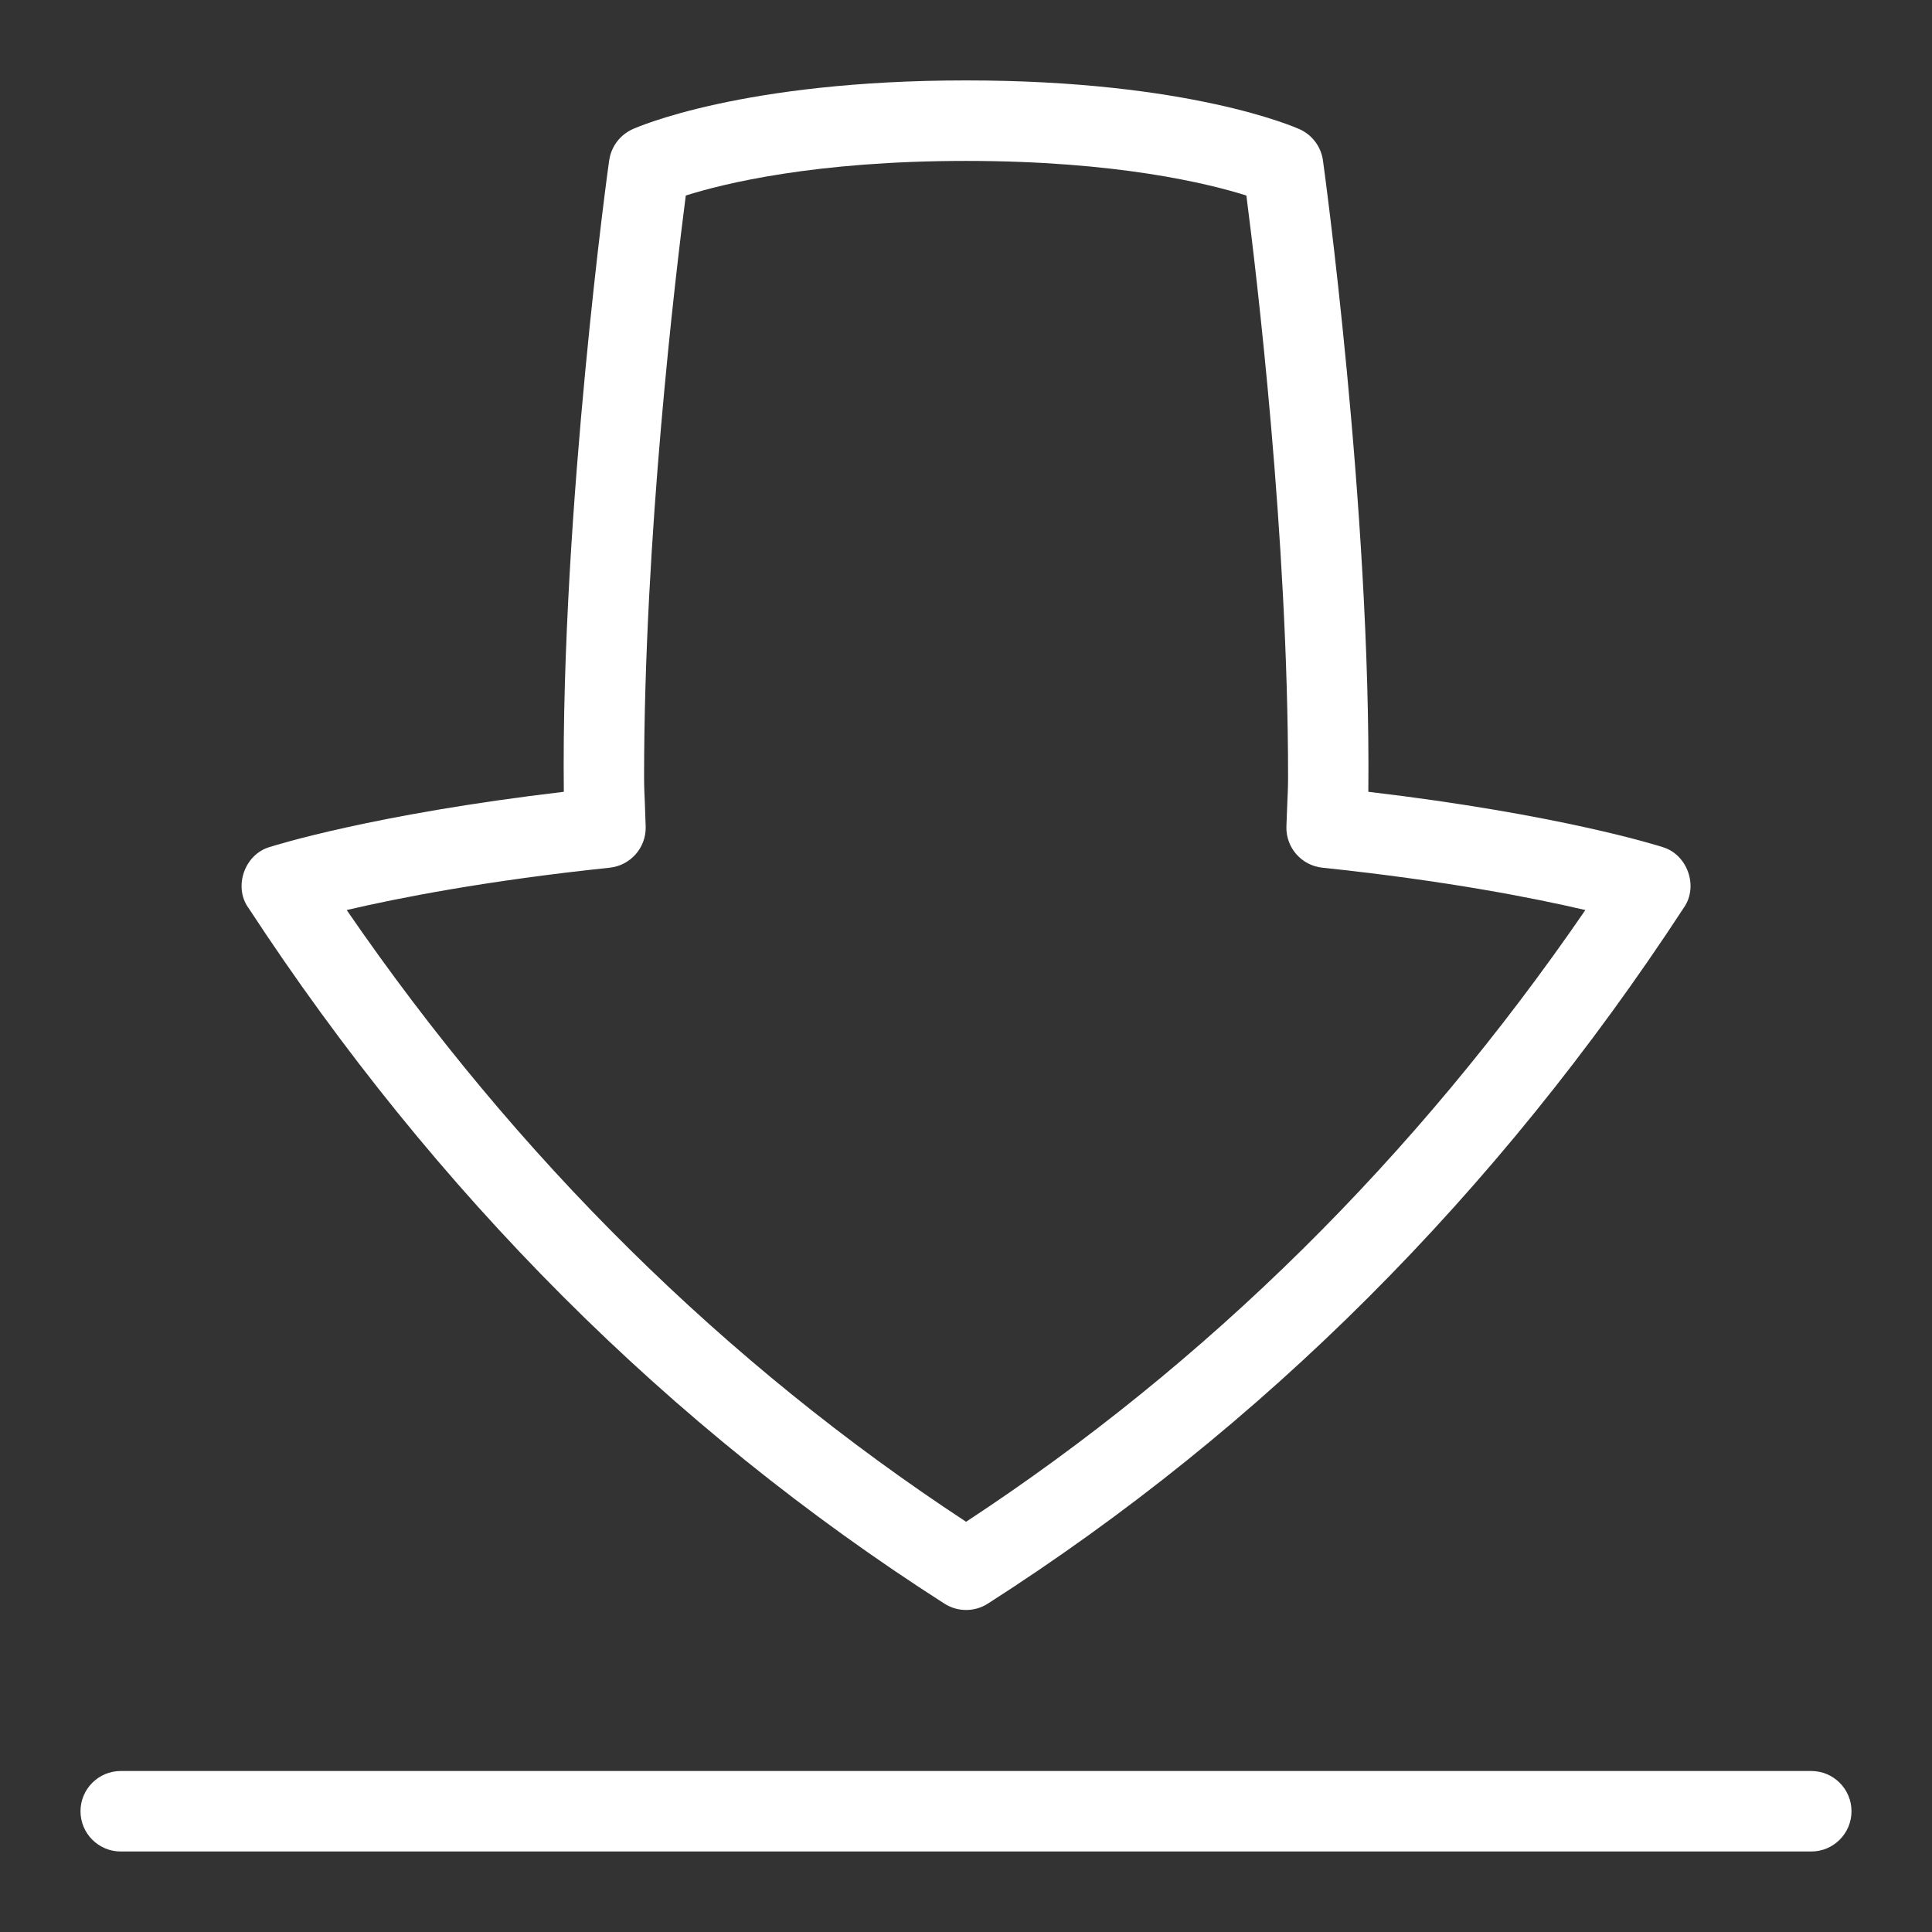 <svg id="Layer_1" viewBox="0 0 24 24" fill="#ffffff" xmlns="http://www.w3.org/2000/svg" data-name="Layer 1"><rect x="0" y="0" width="24" height="24" fill="#333333" stroke="none"/><path d="m23 22.5c0 .276-.224.5-.5.5h-21c-.276 0-.5-.224-.5-.5s.224-.5.5-.5h21c.276 0 .5.224.5.5zm-19.918-11.227c-.182-.263-.042-.659.265-.75.054-.017 1.281-.407 3.657-.687-.039-3.475.564-7.873.564-7.845.024-.169.133-.314.288-.385.055-.025 1.368-.607 4.145-.607s4.09.583 4.145.607c.155.071.264.216.288.385.005.033.598 4.326.564 7.845 2.376.28 3.603.67 3.656.687.307.091.448.486.265.75-2.323 3.554-5.233 6.463-8.648 8.648-.164.105-.375.105-.539 0-3.416-2.186-6.325-5.095-8.649-8.648zm1.225.032c2.115 3.08 4.7 5.633 7.694 7.599 2.994-1.966 5.578-4.519 7.693-7.599-.636-.149-1.732-.365-3.266-.526-.259-.027-.453-.247-.448-.506l.011-.286c.005-.11.01-.22.01-.331 0-2.983-.391-6.243-.518-7.227-.469-.148-1.608-.43-3.482-.43s-3.012.281-3.482.43c-.127.984-.518 4.244-.518 7.227 0 .111.005.221.01.331l.01.286c.005.259-.19.479-.448.506-1.534.161-2.63.377-3.267.526z"/></svg>